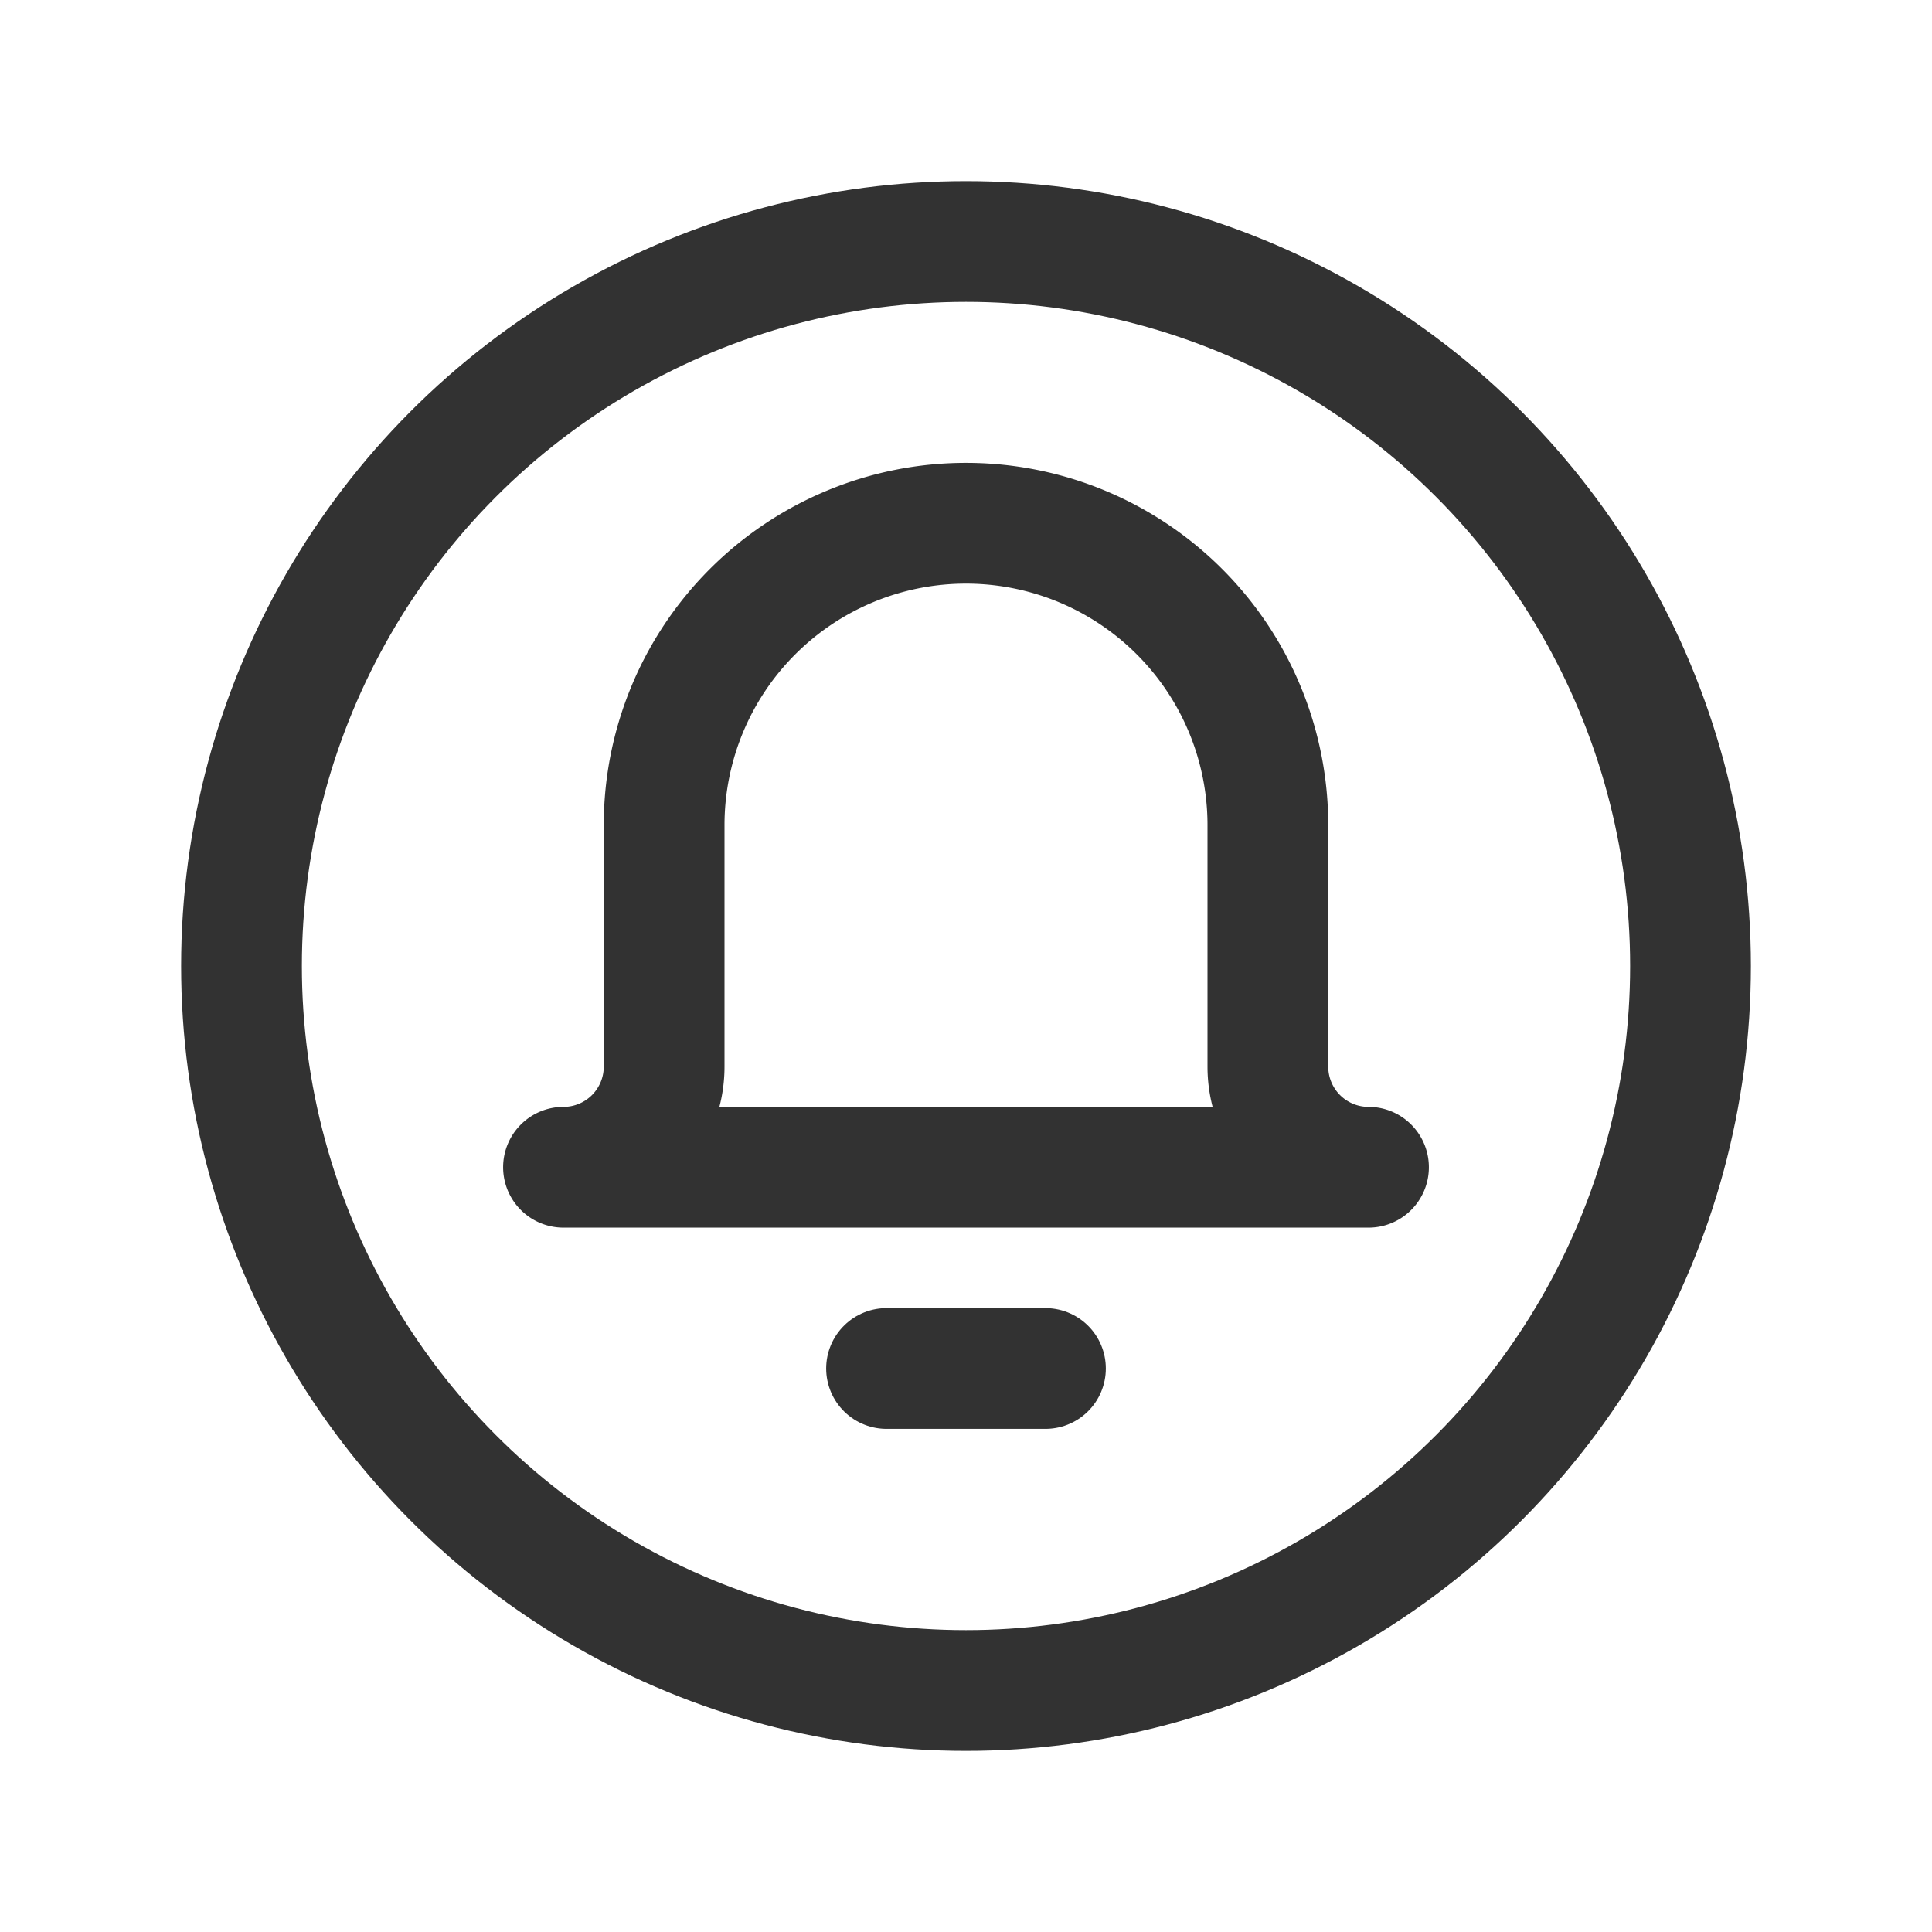 <svg id="Layer_3" data-name="Layer 3" xmlns="http://www.w3.org/2000/svg" viewBox="0 0 24 24"><path d="M24,0V24H0V0Z" fill="none"/><line x1="11.013" y1="17" x2="12.987" y2="17" fill="none" stroke="#323232" stroke-linecap="round" stroke-linejoin="round" stroke-width="1.5"/><path d="M17,14.5h0a1.25,1.25,0,0,1-1.25-1.25v-3A3.75,3.75,0,0,0,12,6.5h0a3.75,3.75,0,0,0-3.75,3.75v3A1.25,1.25,0,0,1,7,14.5H17Z" fill="none" stroke="#323232" stroke-linecap="round" stroke-linejoin="round" stroke-width="1.5"/><circle cx="12" cy="12" r="9" fill="none" stroke="#323232" stroke-linecap="round" stroke-linejoin="round" stroke-width="1.5"/></svg>